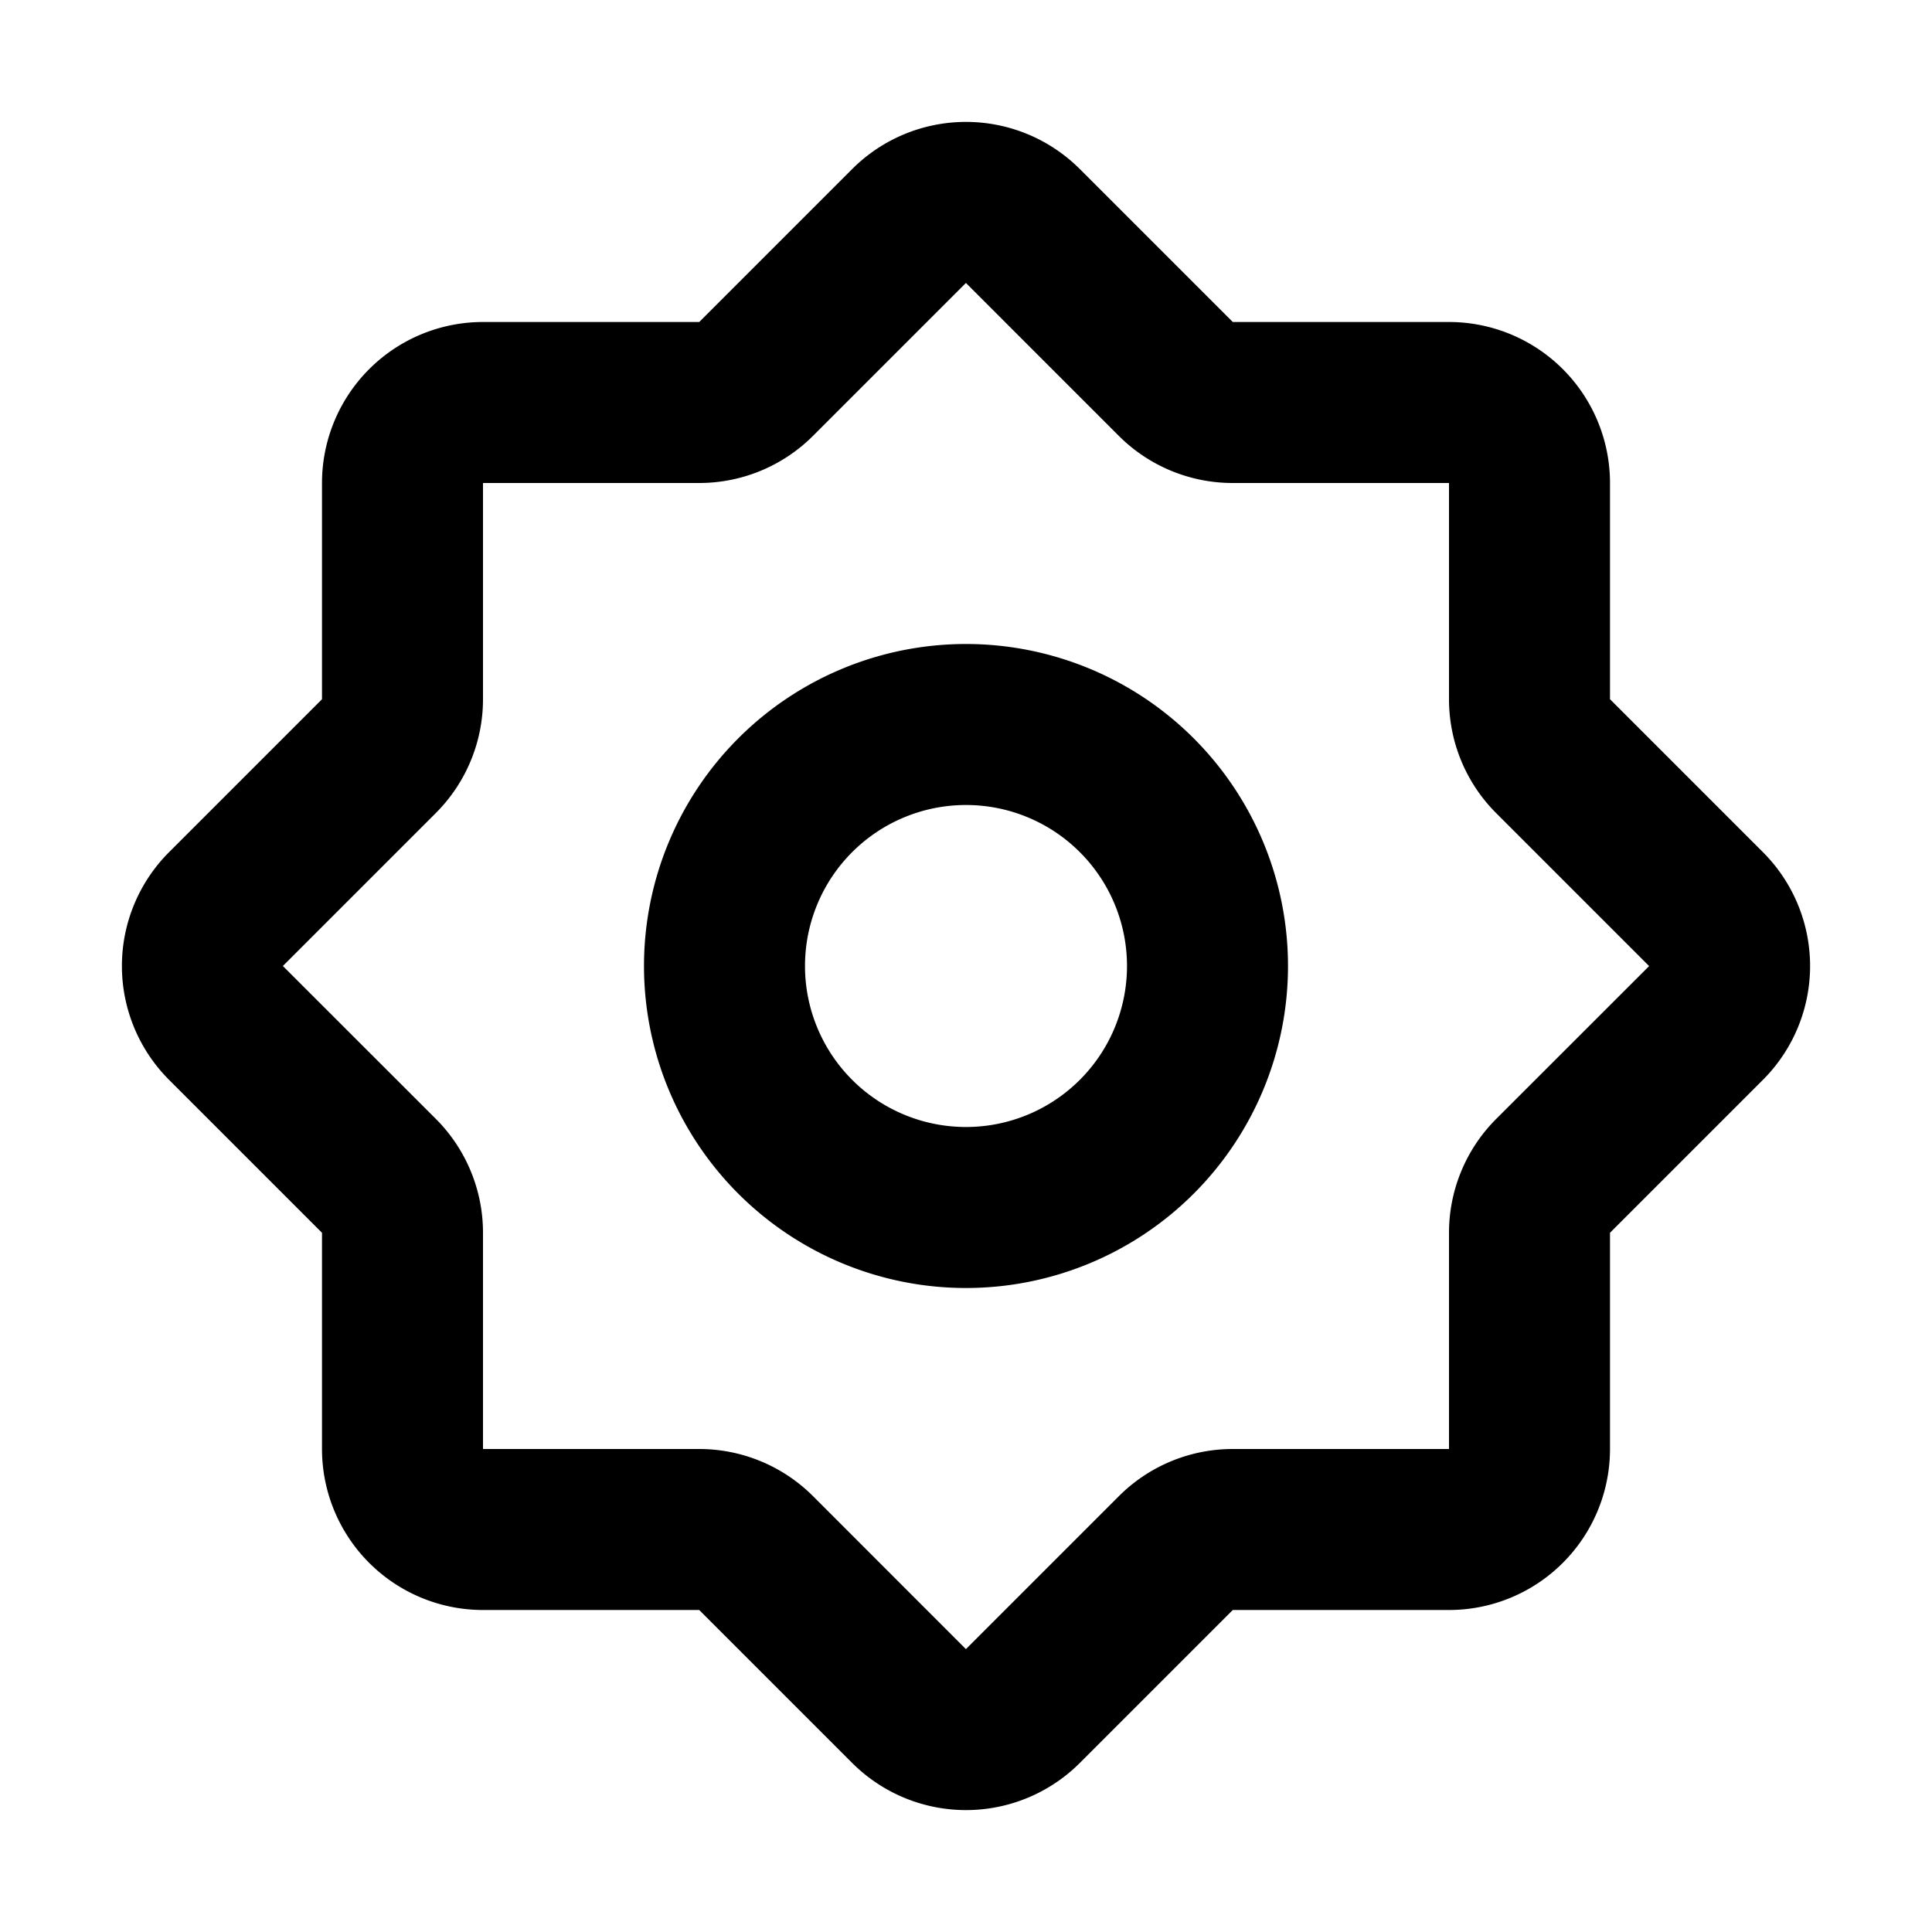 <svg xmlns="http://www.w3.org/2000/svg" width="24" height="24">
    <g fill="none" fill-rule="evenodd">
        <path d="M24 0v24H0V0zM12.593 23.258l-.011.002-.071.035-.02.004-.014-.004-.071-.035c-.01-.004-.019-.001-.024.005l-.004.01-.017.428.005.02.01.013.104.074.015.004.012-.004.104-.074.012-.016.004-.017-.017-.427c-.002-.01-.009-.017-.017-.018m.265-.113-.013.002-.185.093-.01.01-.003.011.018.43.005.012.008.007.201.093c.012.004.023 0 .029-.008l.004-.014-.034-.614c-.003-.012-.01-.02-.02-.022m-.715.002a.023.023 0 0 0-.027.006l-.006.014-.034.614c0 .012.007.02.017.024l.015-.002.201-.093.01-.008.004-.011.017-.43-.003-.012-.01-.01z"/>
        <path fill="currentColor"
              d="M13.414 2.1a2 2 0 0 0-2.828 0L8.686 4H6a2 2 0 0 0-2 2v2.686l-1.9 1.9a2 2 0 0 0 0 2.828l1.9 1.9V18a2 2 0 0 0 2 2h2.686l1.9 1.9a2 2 0 0 0 2.828 0l1.9-1.9H18a2 2 0 0 0 2-2v-2.686l1.9-1.9a2 2 0 0 0 0-2.828l-1.9-1.9V6a2 2 0 0 0-2-2h-2.686zM12 3.516l1.9 1.9A2 2 0 0 0 15.313 6H18v2.686a2 2 0 0 0 .586 1.415l1.9 1.9-1.9 1.899A2 2 0 0 0 18 15.314V18h-2.686a2 2 0 0 0-1.415.586l-1.9 1.9-1.899-1.9A2 2 0 0 0 8.686 18H6v-2.686a2 2 0 0 0-.586-1.415L3.514 12l1.9-1.9A2 2 0 0 0 6 8.687V6h2.686a2 2 0 0 0 1.414-.586l1.9-1.9ZM10 12a2 2 0 1 1 4 0 2 2 0 0 1-4 0m2-4a4 4 0 1 0 0 8 4 4 0 0 0 0-8"/>
    </g>
</svg>